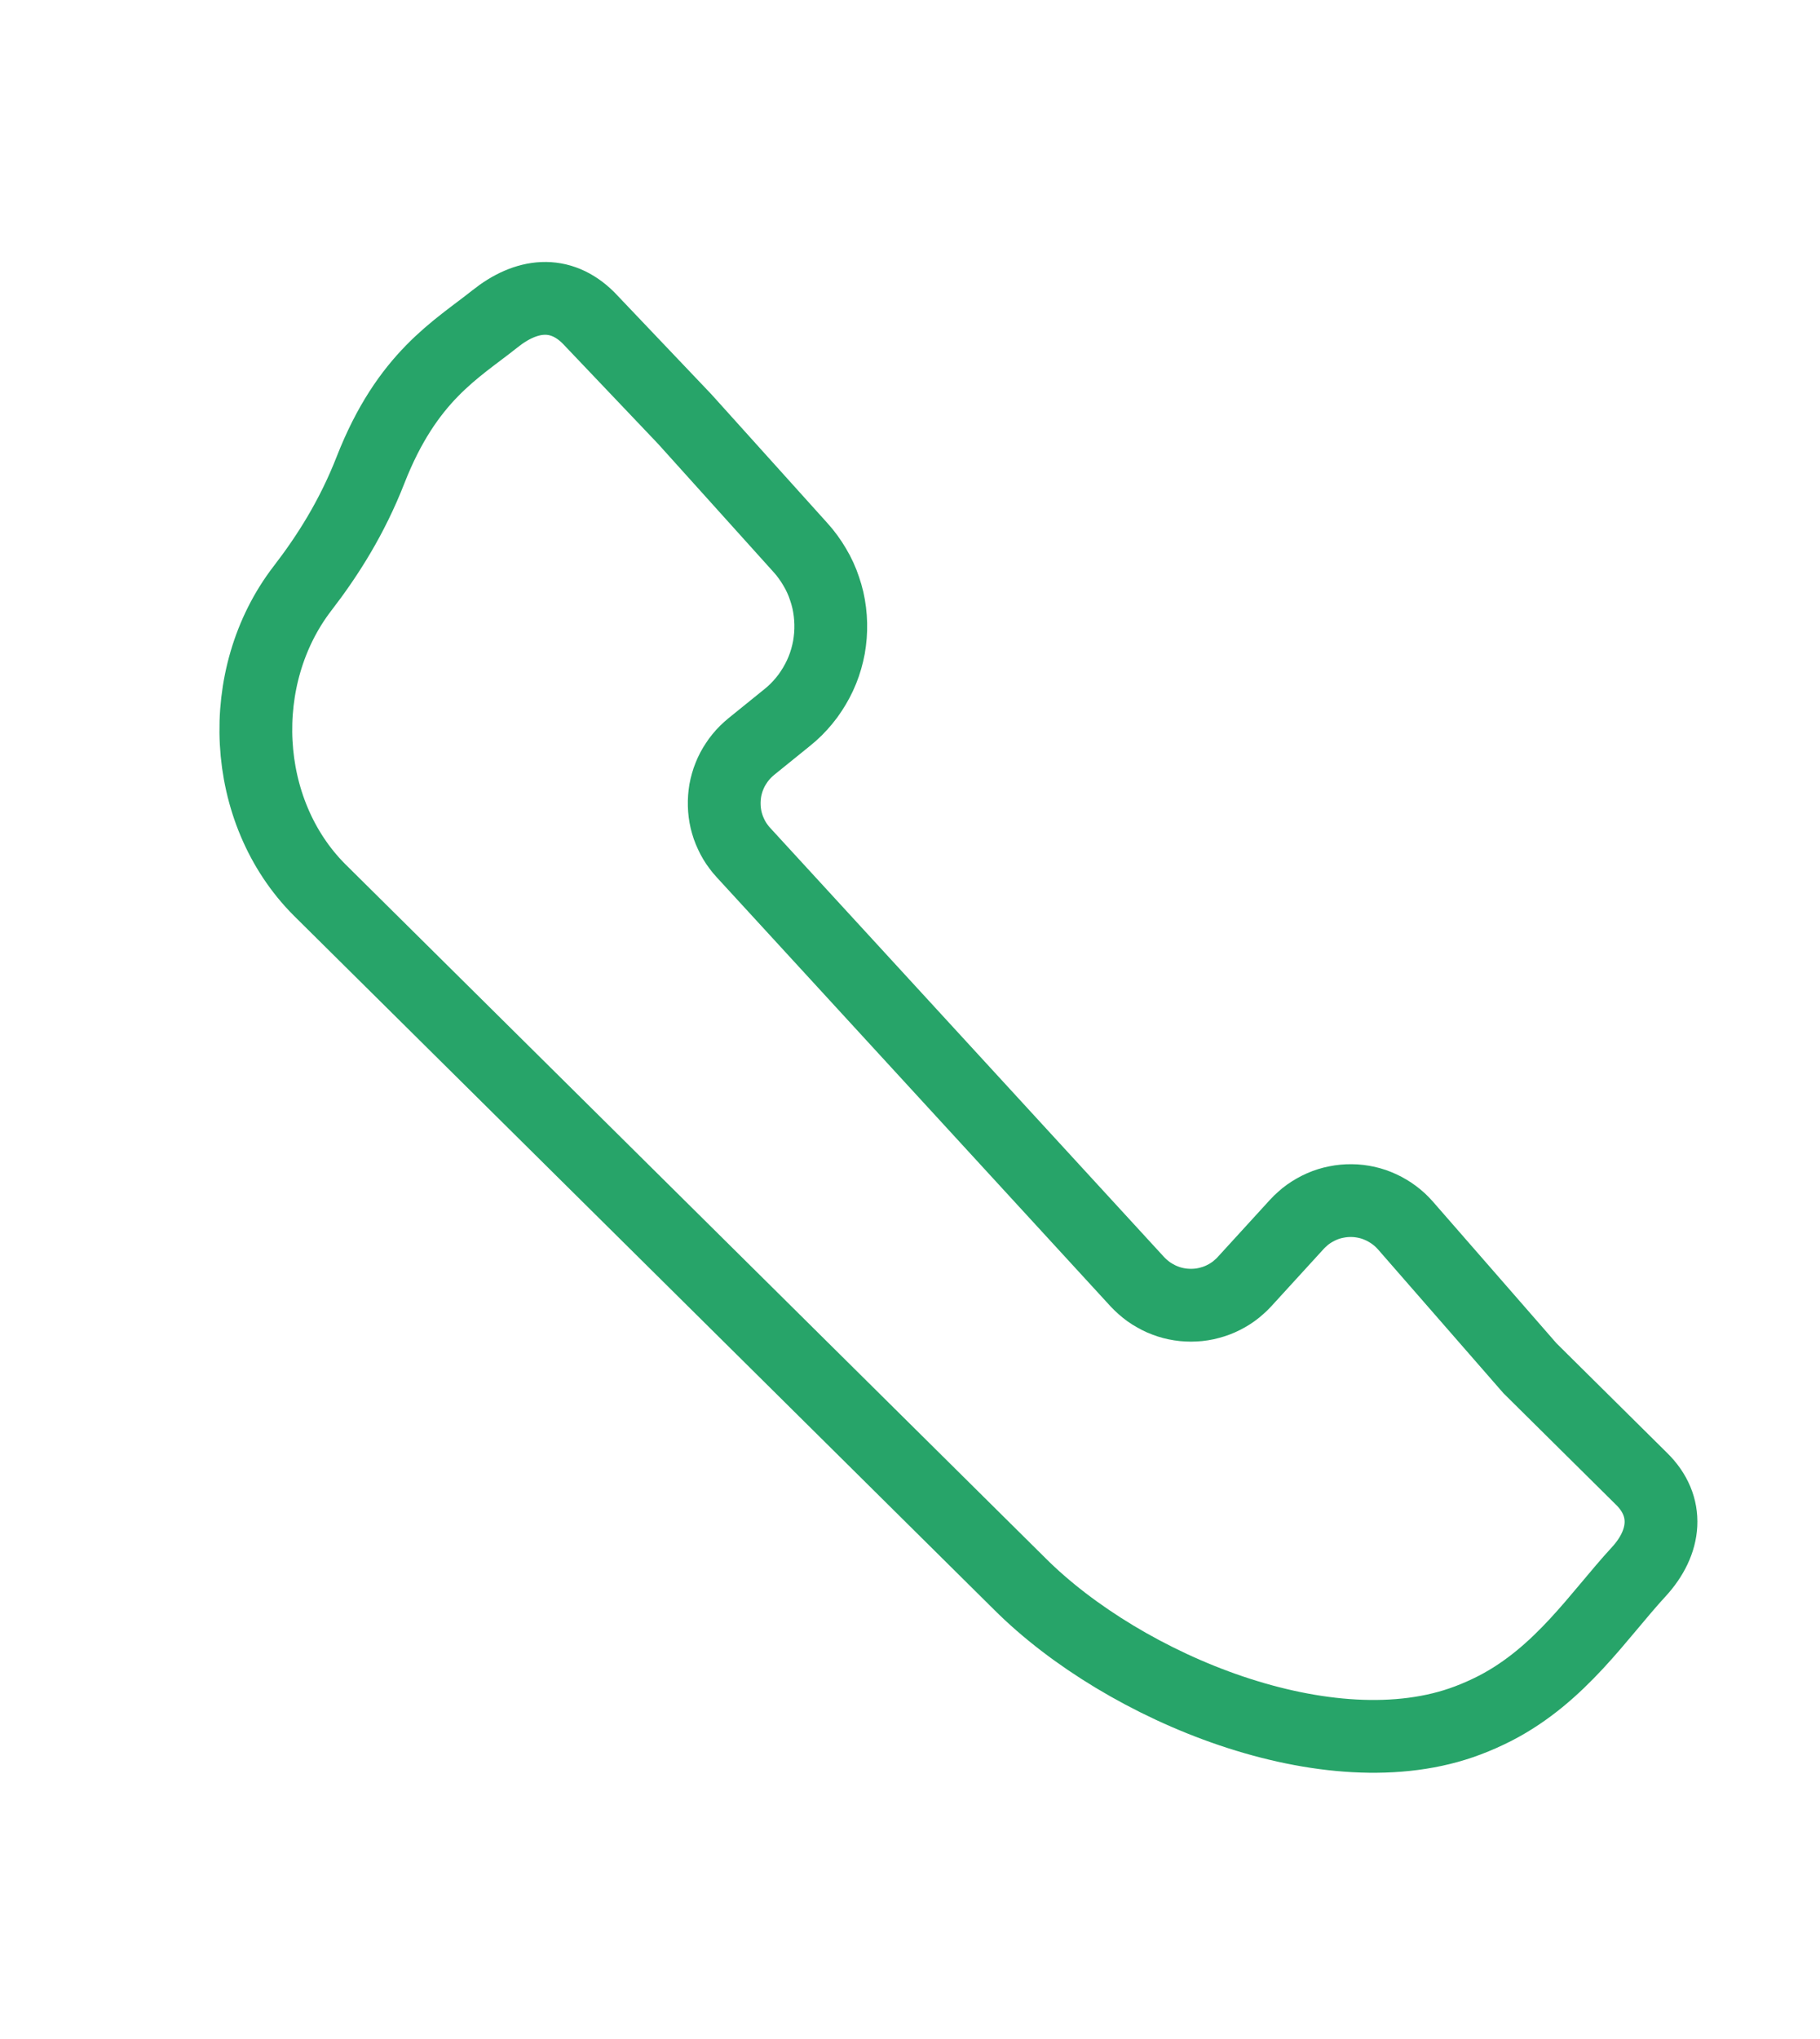 <?xml version="1.0" encoding="utf-8"?>
<svg width="25px" height="28px" viewBox="0 0 25 28" version="1.1" xmlns:xlink="http://www.w3.org/1999/xlink" xmlns="http://www.w3.org/2000/svg">
  <desc>Created with Lunacy</desc>
  <g id="Contact-Icon" transform="translate(0.5 0.5)">
    <path d="M5.634 0.588C5.019 0.869 4.274 1.062 3.475 2.187C3.07 2.758 2.619 3.187 2.173 3.54C0.978 4.488 0.614 6.305 1.398 7.613L8.427 19.194C9.472 20.93 11.933 22.741 13.945 22.502C14.082 22.486 14.217 22.462 14.351 22.431C15.337 22.198 16.037 21.538 16.716 21.091C17.178 20.788 17.352 20.322 17.061 19.854L15.945 18.016L14.759 15.698Q14.735 15.652 14.706 15.607Q14.677 15.563 14.644 15.523Q14.611 15.482 14.573 15.445Q14.536 15.408 14.495 15.375Q14.454 15.342 14.41 15.313Q14.366 15.285 14.319 15.261Q14.272 15.238 14.223 15.219Q14.173 15.2 14.122 15.187Q14.072 15.174 14.02 15.166Q13.968 15.158 13.915 15.156Q13.863 15.153 13.81 15.156Q13.758 15.159 13.706 15.168Q13.654 15.177 13.603 15.191Q13.552 15.205 13.503 15.224Q13.454 15.243 13.408 15.268Q13.361 15.292 13.317 15.321L12.428 15.911Q12.385 15.94 12.339 15.963Q12.293 15.988 12.245 16.007Q12.197 16.026 12.147 16.04Q12.097 16.054 12.046 16.063Q11.995 16.072 11.943 16.075Q11.892 16.078 11.84 16.077Q11.788 16.075 11.737 16.068Q11.685 16.06 11.635 16.048Q11.585 16.035 11.536 16.018Q11.487 16 11.441 15.978Q11.394 15.955 11.35 15.928Q11.306 15.9 11.265 15.869Q11.224 15.837 11.187 15.801Q11.149 15.766 11.115 15.726Q11.082 15.687 11.053 15.644Q11.023 15.601 10.998 15.556L7.173 8.525Q7.148 8.48 7.129 8.433Q7.109 8.386 7.094 8.337Q7.079 8.288 7.07 8.238Q7.06 8.188 7.055 8.137Q7.051 8.086 7.051 8.035Q7.052 7.984 7.058 7.933Q7.064 7.882 7.075 7.833Q7.086 7.783 7.102 7.734Q7.118 7.686 7.138 7.639Q7.159 7.593 7.185 7.548Q7.21 7.504 7.24 7.463Q7.27 7.421 7.304 7.383Q7.338 7.345 7.376 7.311Q7.413 7.276 7.454 7.246Q7.495 7.215 7.539 7.189Q7.583 7.163 7.629 7.141L8.207 6.872Q8.281 6.838 8.352 6.796Q8.422 6.754 8.488 6.705Q8.554 6.657 8.614 6.601Q8.674 6.546 8.729 6.485Q8.784 6.424 8.832 6.358Q8.88 6.292 8.921 6.221Q8.962 6.15 8.996 6.076Q9.029 6.001 9.055 5.924Q9.081 5.846 9.099 5.766Q9.117 5.686 9.127 5.605Q9.137 5.524 9.139 5.442Q9.14 5.36 9.133 5.279Q9.127 5.197 9.112 5.117Q9.097 5.036 9.073 4.958Q9.05 4.879 9.019 4.803Q8.989 4.728 8.95 4.655L7.832 2.553L6.887 0.887C6.602 0.414 6.135 0.358 5.634 0.588Z" transform="matrix(0.97 -0.242 0.242 0.97 0.69 4.673)" id="Path-18" fill="none" stroke="#27A469" stroke-width="1" />
  </g>
</svg>